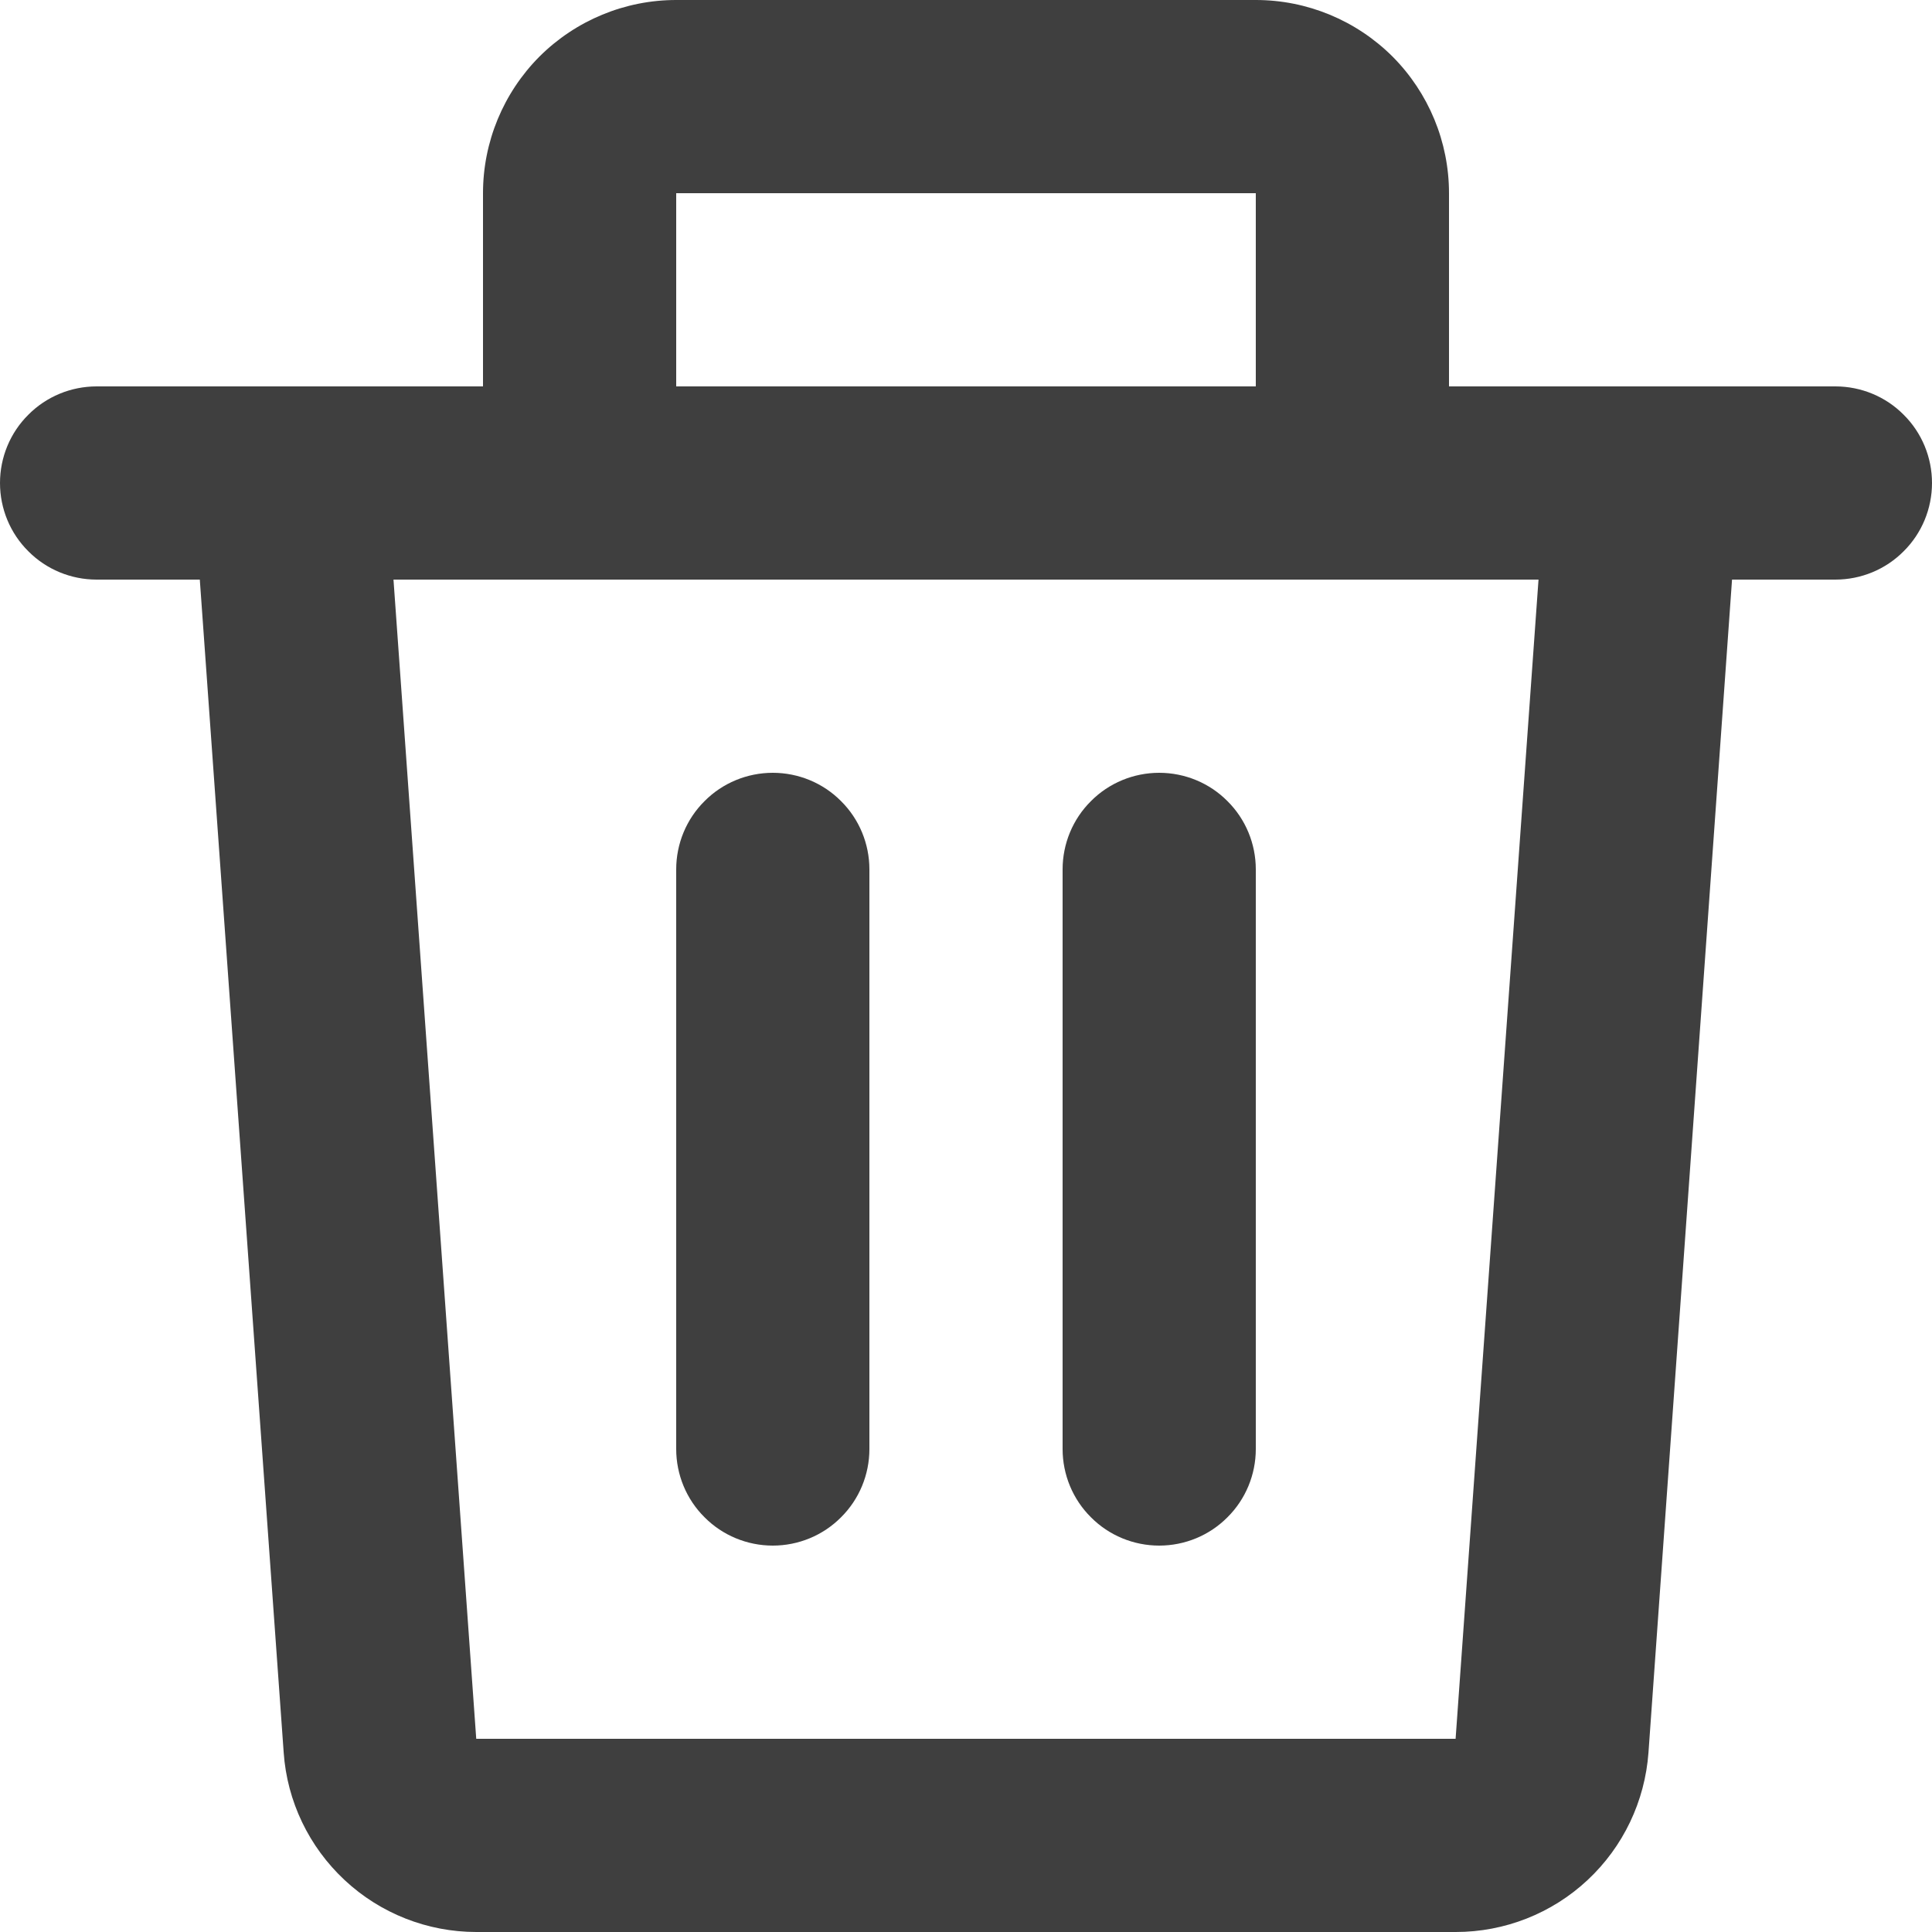 <svg width="12" height="12" viewBox="0 0 12 12" fill="none" xmlns="http://www.w3.org/2000/svg">
<path d="M9 1.2C9 0.882 8.874 0.577 8.649 0.351C8.423 0.126 8.118 0 7.8 0H4.2C3.882 0 3.577 0.126 3.351 0.351C3.126 0.577 3 0.882 3 1.2V2.4H0.6C0.441 2.4 0.288 2.463 0.176 2.576C0.063 2.688 0 2.841 0 3C0 3.159 0.063 3.312 0.176 3.424C0.288 3.537 0.441 3.6 0.6 3.6H1.241L1.762 10.885C1.783 11.188 1.919 11.471 2.141 11.678C2.363 11.885 2.655 12 2.959 12H9.042C9.346 12 9.638 11.885 9.86 11.678C10.082 11.471 10.217 11.188 10.239 10.885L10.758 3.6H11.4C11.559 3.6 11.712 3.537 11.824 3.424C11.937 3.312 12 3.159 12 3C12 2.841 11.937 2.688 11.824 2.576C11.712 2.463 11.559 2.4 11.4 2.4H9V1.2ZM7.8 2.4H4.2V1.2H7.8V2.4ZM9.556 3.6L9.041 10.8H2.958L2.444 3.6H9.556ZM7.2 4.8C7.041 4.8 6.888 4.863 6.776 4.976C6.663 5.088 6.6 5.241 6.6 5.4V9C6.6 9.159 6.663 9.312 6.776 9.424C6.888 9.537 7.041 9.6 7.2 9.6C7.359 9.6 7.512 9.537 7.624 9.424C7.737 9.312 7.8 9.159 7.8 9V5.4C7.8 5.241 7.737 5.088 7.624 4.976C7.512 4.863 7.359 4.8 7.2 4.8ZM4.8 4.8C4.641 4.8 4.488 4.863 4.376 4.976C4.263 5.088 4.2 5.241 4.2 5.4V9C4.2 9.159 4.263 9.312 4.376 9.424C4.488 9.537 4.641 9.6 4.8 9.6C4.959 9.6 5.112 9.537 5.224 9.424C5.337 9.312 5.4 9.159 5.4 9V5.4C5.4 5.241 5.337 5.088 5.224 4.976C5.112 4.863 4.959 4.8 4.8 4.8Z" fill="#3F3F3F"/>
</svg>
